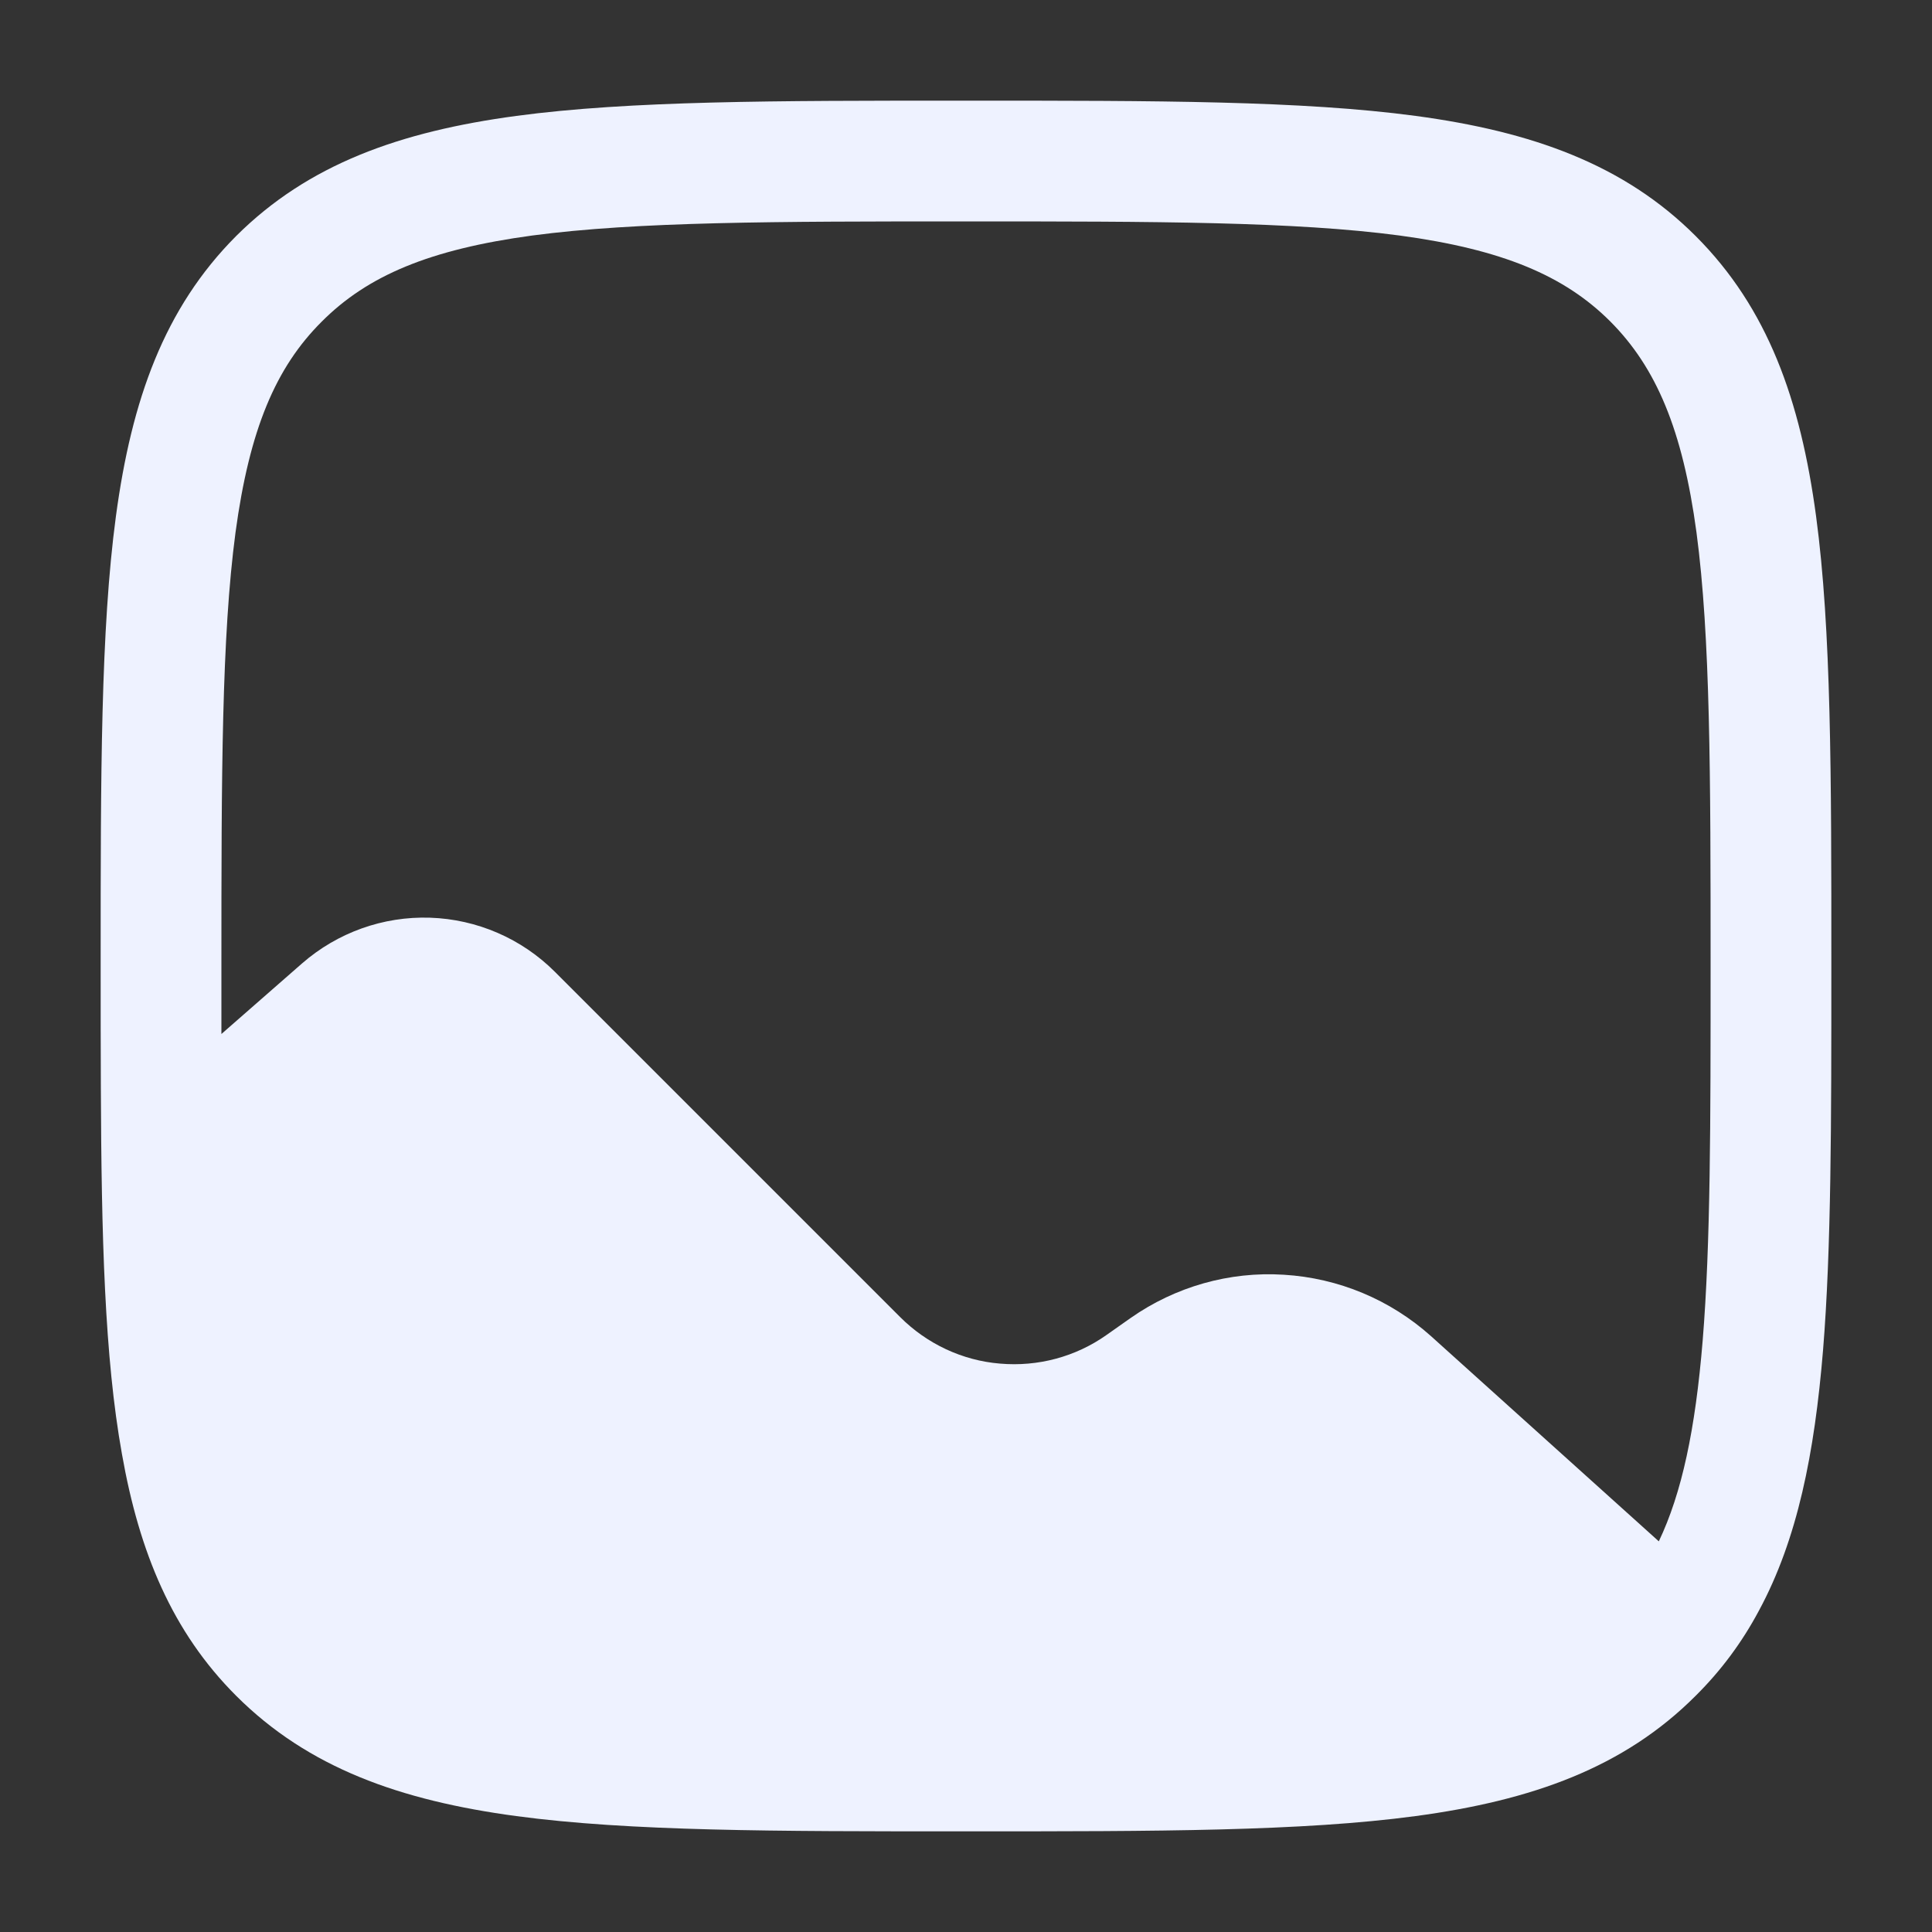 <svg width="10" height="10" viewBox="0 0 10 10" fill="none" xmlns="http://www.w3.org/2000/svg">
<rect x="0" y="0" width="10" height="10" fill="#333333" stroke="none"/>
<path fill-rule="evenodd" clip-rule="evenodd" d="M4.976 0.521H5.024C5.986 0.521 6.739 0.521 7.328 0.6C7.929 0.681 8.405 0.85 8.777 1.222C9.15 1.595 9.319 2.07 9.4 2.672C9.479 3.26 9.479 4.014 9.479 4.976V5.013C9.479 5.808 9.479 6.459 9.436 6.989C9.392 7.522 9.304 7.967 9.104 8.337C9.017 8.5 8.909 8.646 8.777 8.777C8.405 9.15 7.929 9.319 7.327 9.4C6.739 9.479 5.986 9.479 5.024 9.479H4.976C4.014 9.479 3.26 9.479 2.672 9.4C2.07 9.319 1.595 9.15 1.222 8.777C0.892 8.447 0.721 8.036 0.631 7.525C0.541 7.024 0.525 6.4 0.522 5.626C0.521 5.429 0.521 5.22 0.521 5V4.976C0.521 4.014 0.521 3.26 0.6 2.672C0.681 2.07 0.85 1.595 1.222 1.222C1.595 0.85 2.07 0.681 2.672 0.6C3.26 0.521 4.014 0.521 4.976 0.521ZM2.755 1.219C2.223 1.291 1.902 1.427 1.665 1.665C1.427 1.902 1.291 2.223 1.219 2.756C1.147 3.297 1.146 4.009 1.146 5V5.352L1.563 4.987C1.746 4.827 1.983 4.742 2.226 4.75C2.469 4.758 2.7 4.858 2.872 5.03L4.659 6.817C4.798 6.956 4.981 7.042 5.176 7.058C5.372 7.075 5.567 7.023 5.727 6.91L5.852 6.822C6.083 6.66 6.363 6.58 6.645 6.598C6.928 6.615 7.196 6.727 7.407 6.916L8.586 7.978C8.705 7.728 8.775 7.401 8.813 6.939C8.854 6.437 8.854 5.811 8.854 5C8.854 4.009 8.853 3.297 8.781 2.756C8.709 2.223 8.572 1.902 8.335 1.664C8.098 1.427 7.777 1.291 7.244 1.219C6.702 1.147 5.991 1.146 5 1.146C4.009 1.146 3.297 1.147 2.755 1.219Z" fill="#EEF2FF"/>
</svg>
